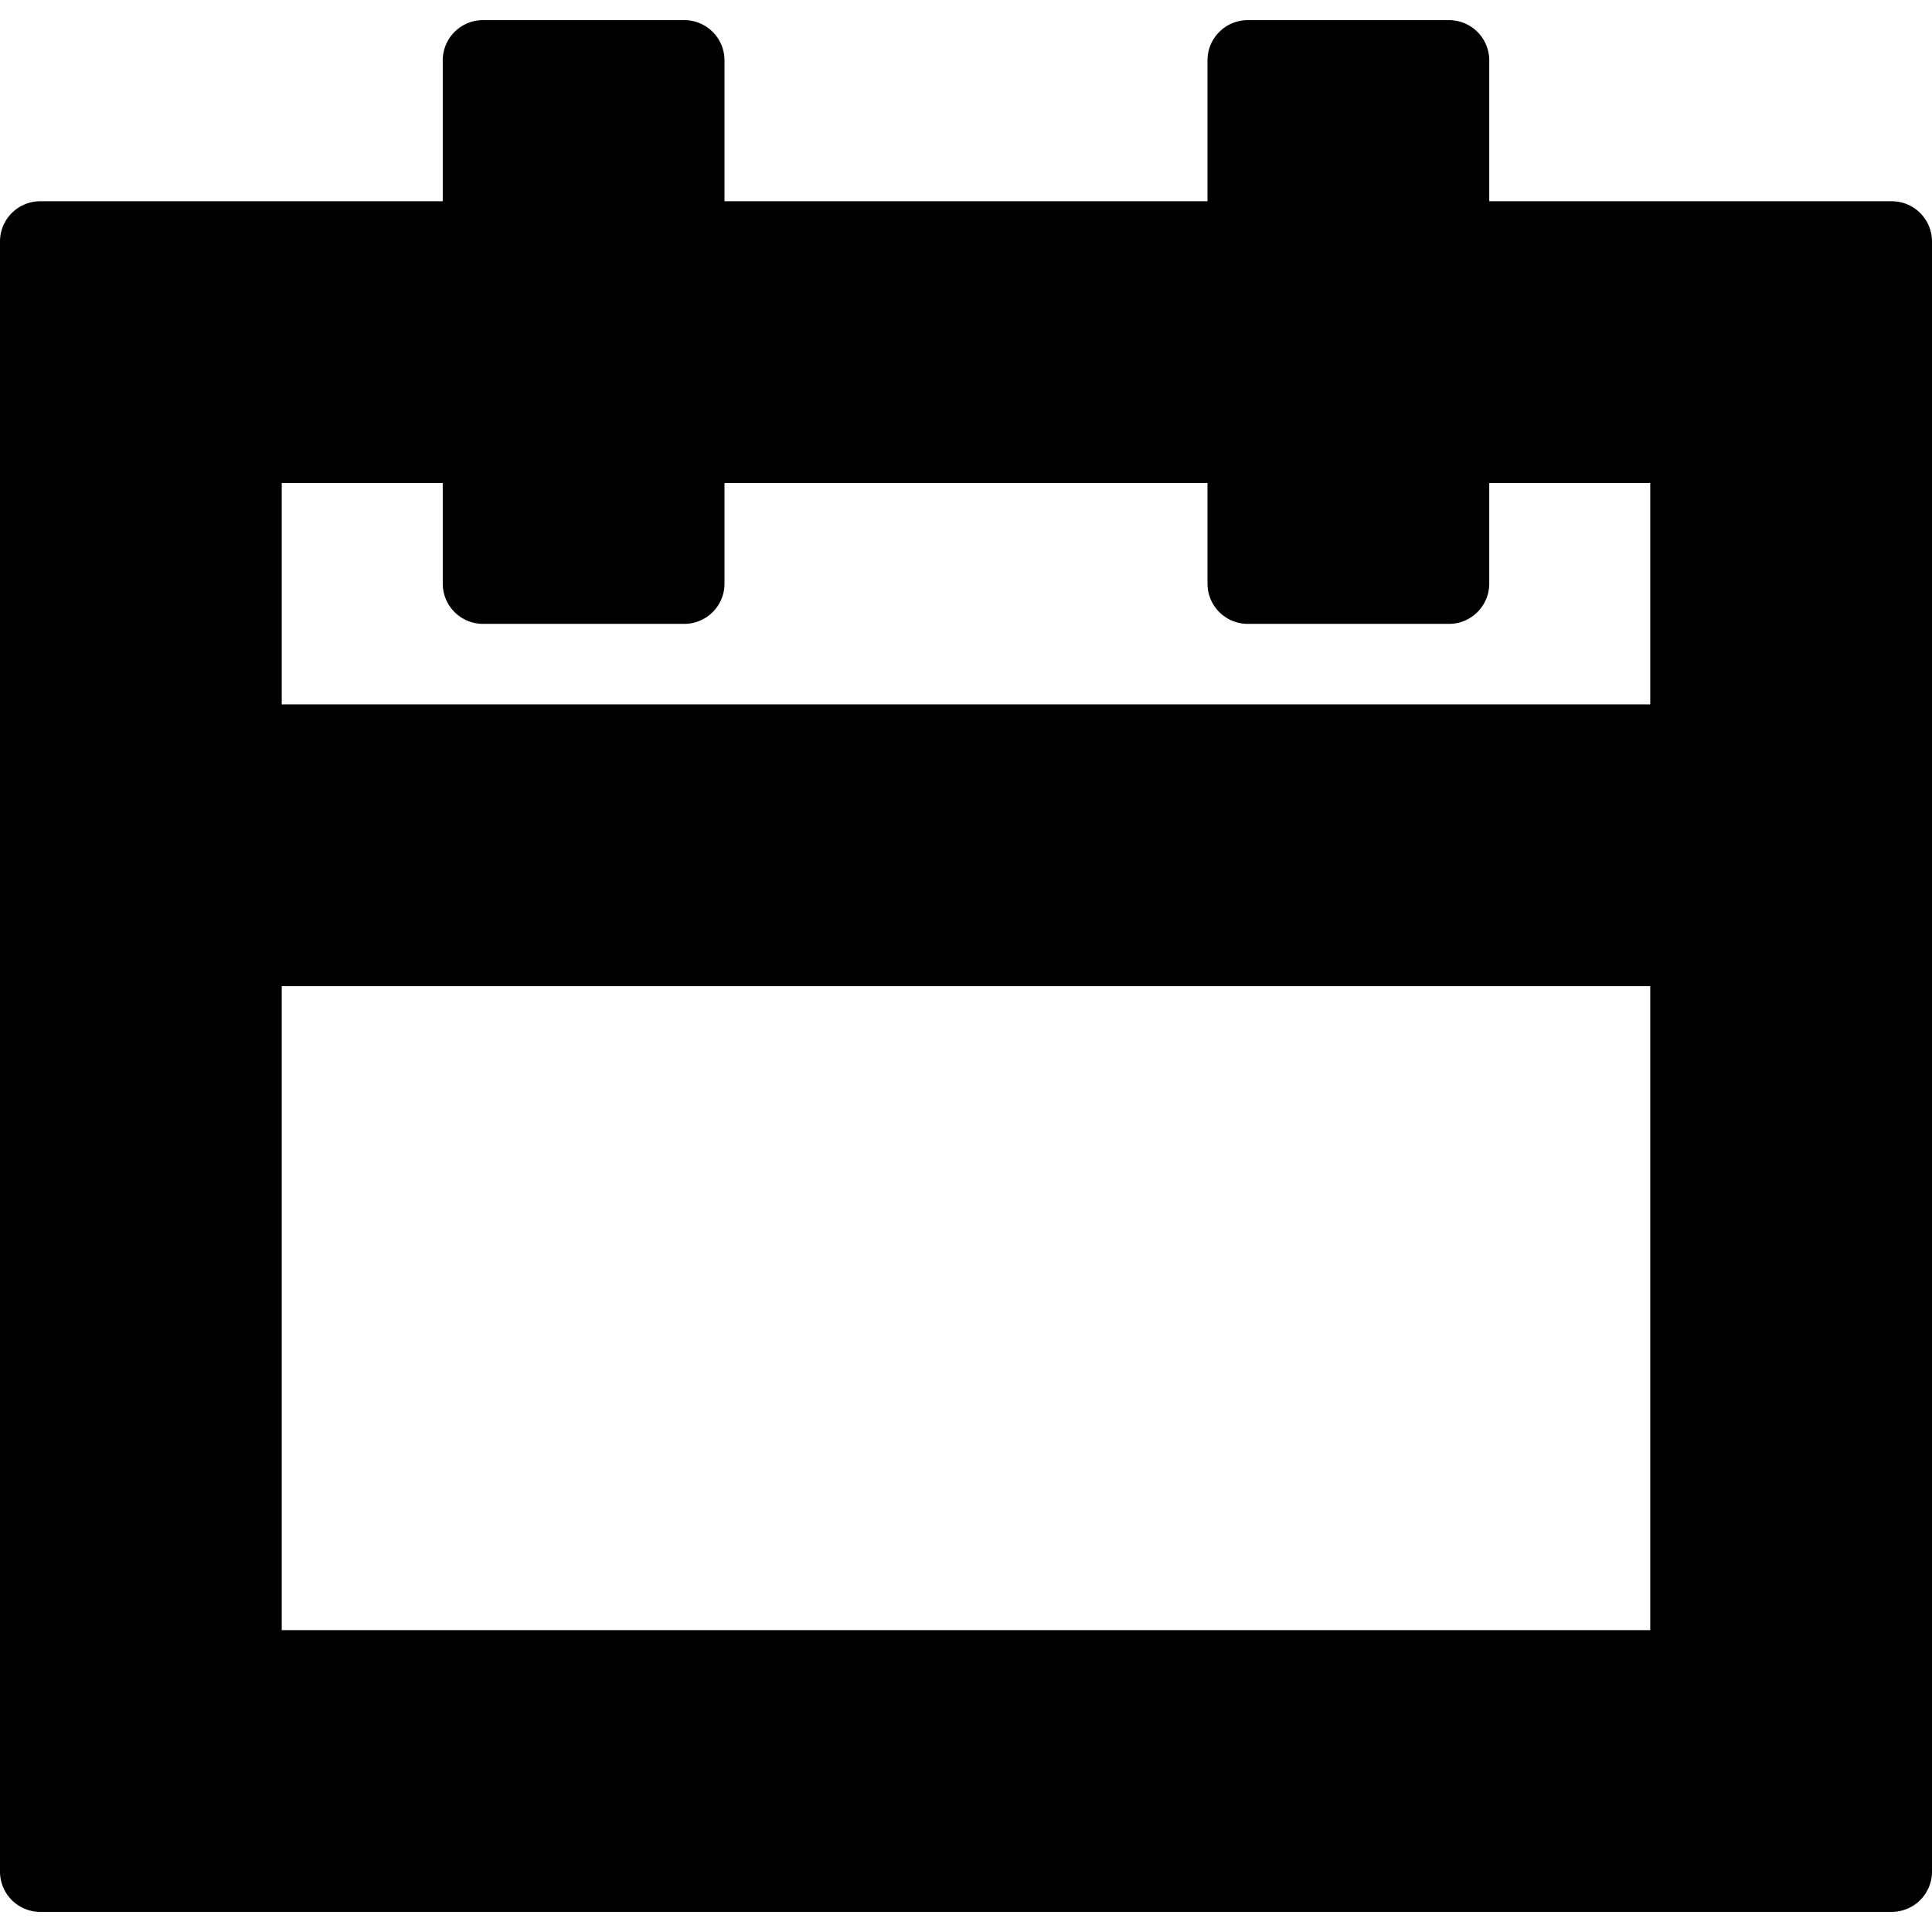 <svg xmlns="http://www.w3.org/2000/svg" fill="currentColor" style="width:1em;height:1em;vertical-align:middle" overflow="hidden" viewBox="0 0 1024 1024"><path d="M362.667 10.667A21.333 21.333 0 01384 32v74.667h256V32a21.333 21.333 0 0121.333-21.333H768A21.333 21.333 0 01789.333 32v74.667h213.334A21.333 21.333 0 011024 128v864a21.333 21.333 0 01-21.333 21.333H21.333A21.333 21.333 0 010 992V128a21.333 21.333 0 0121.333-21.333h213.334V32A21.333 21.333 0 01256 10.667h106.667zm512 512H149.333V864h725.334V522.667zM234.667 256h-85.334v117.333h725.334V256h-85.334v53.333A21.333 21.333 0 01768 330.667H661.333A21.333 21.333 0 01640 309.333V256H384v53.333a21.333 21.333 0 01-21.333 21.334H256a21.333 21.333 0 01-21.333-21.334V256z"/></svg>